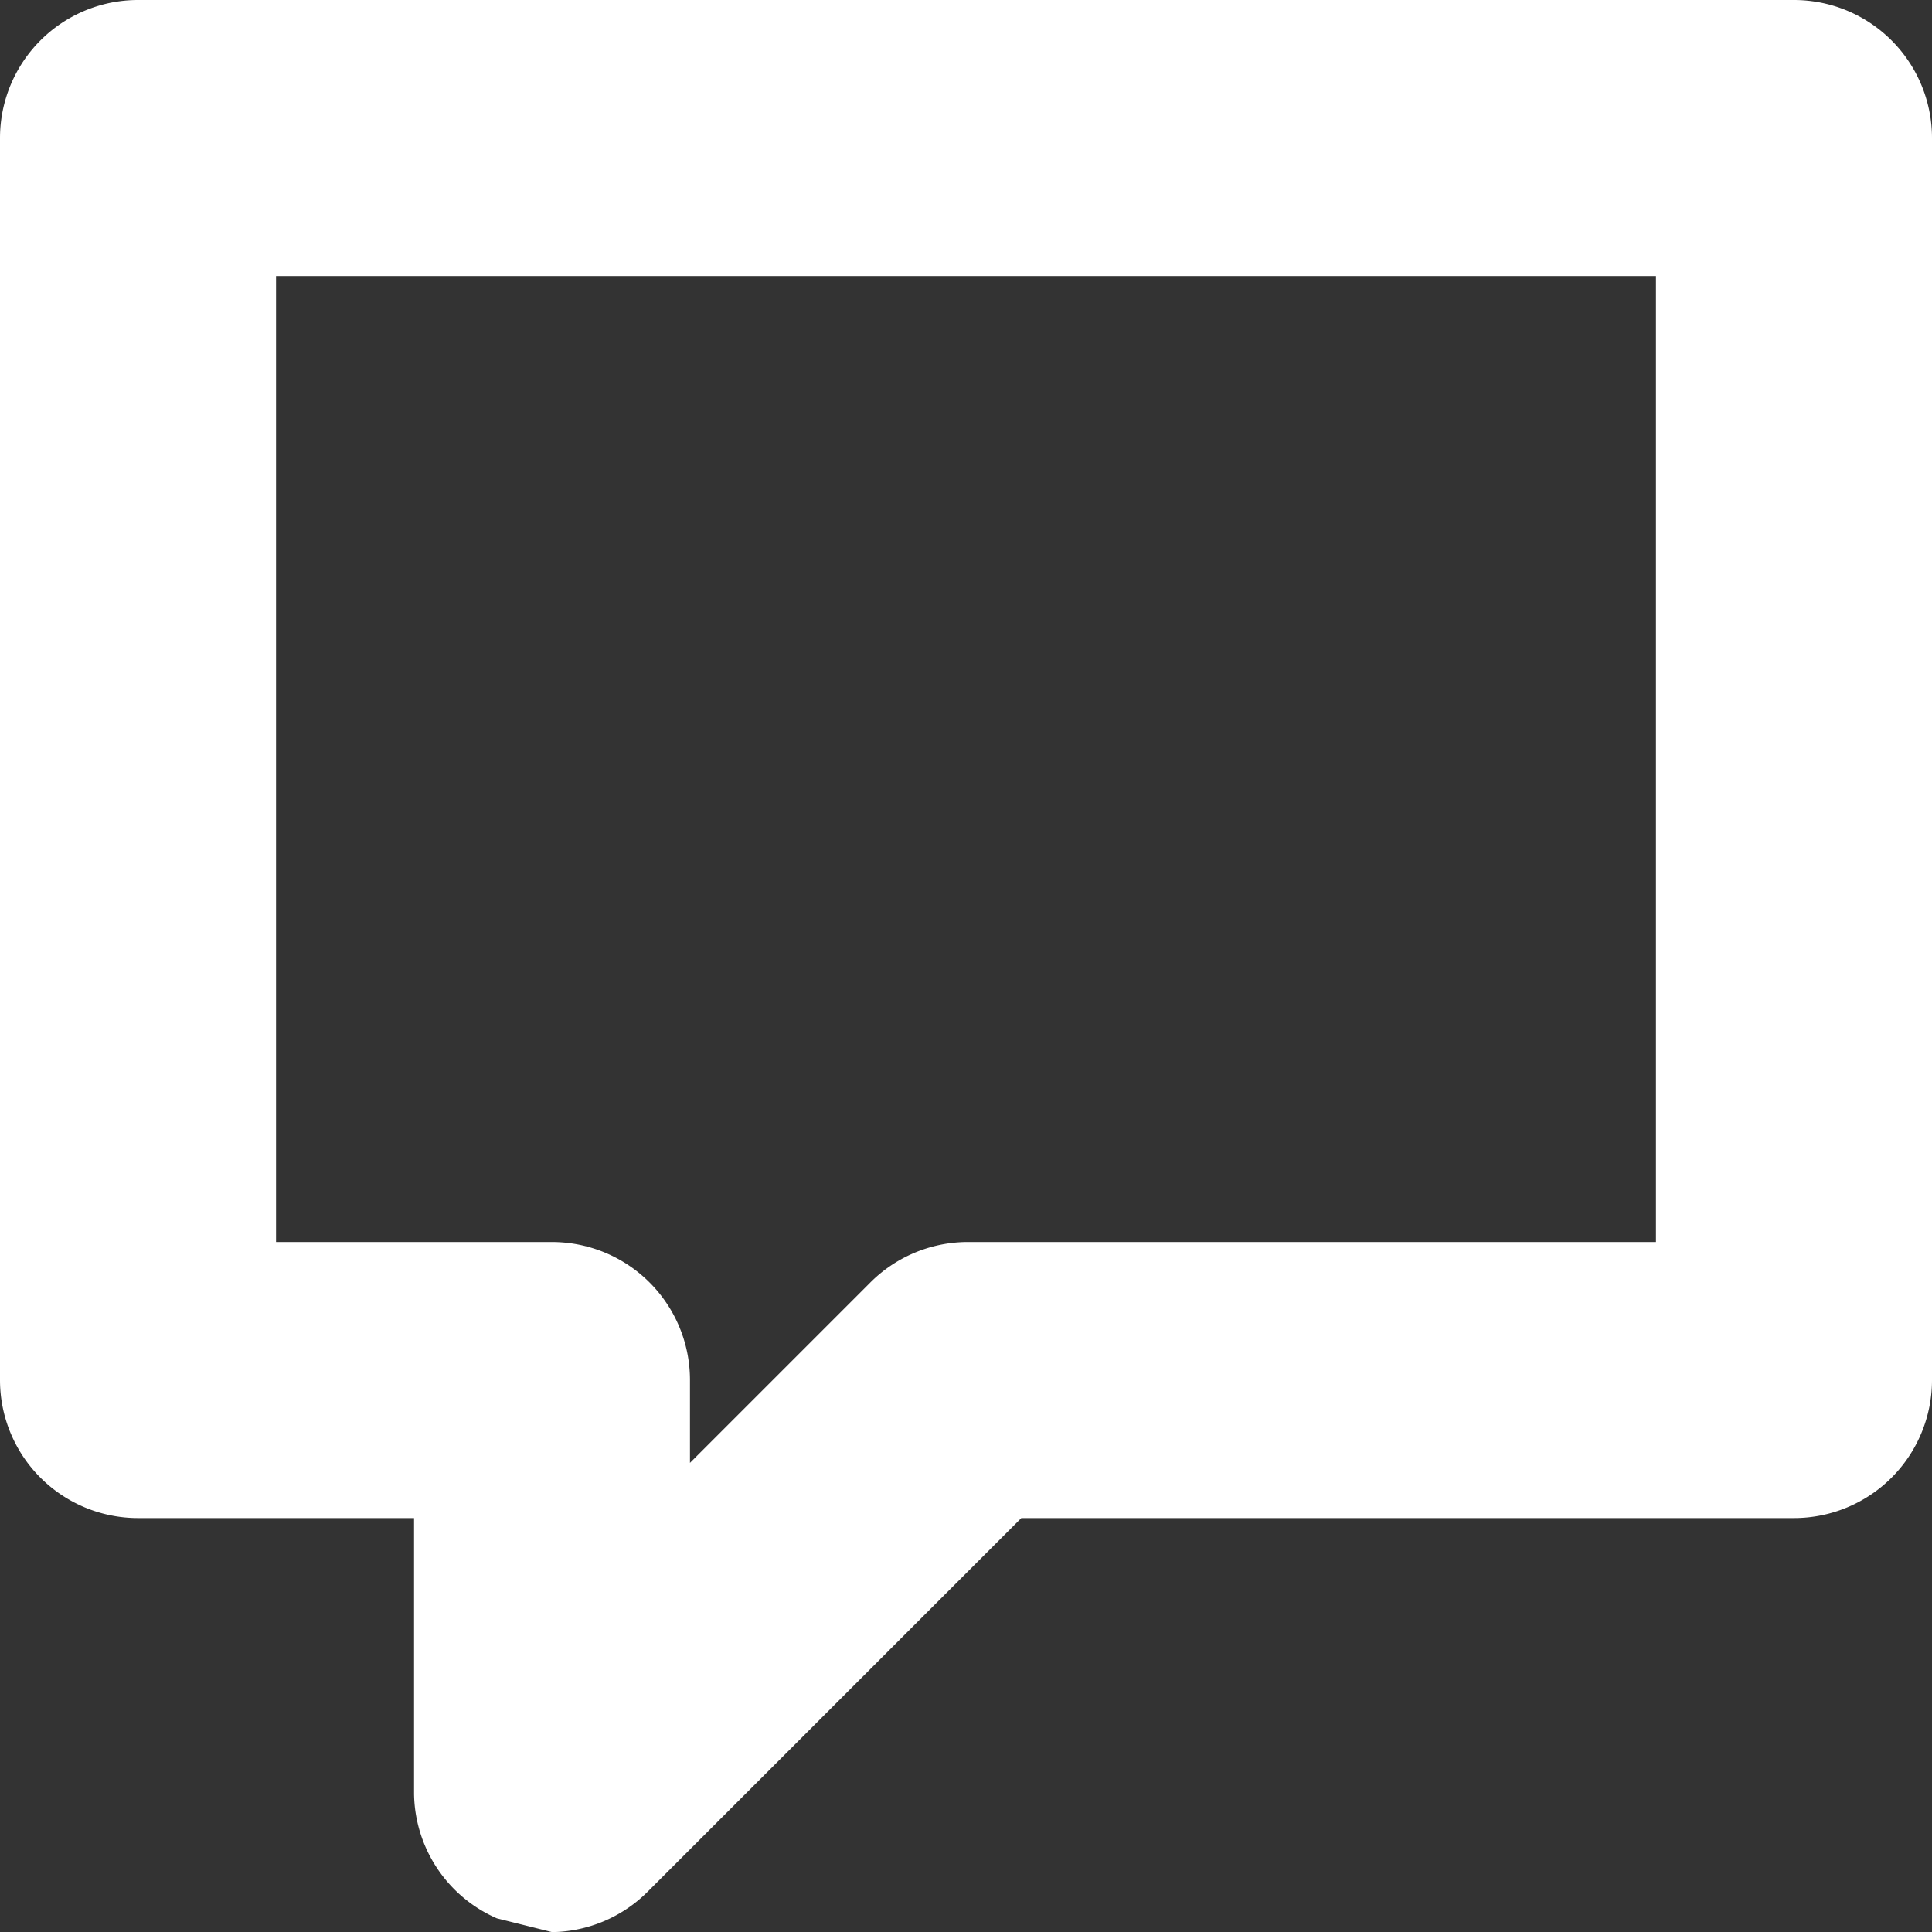 <svg id="message" xmlns="http://www.w3.org/2000/svg" width="16" height="16" viewBox="0 0 16 16">
  <rect x="0" y="0" width="16" height="16" fill="#333333" stroke="none"/>
  <path id="Path_466" data-name="Path 466" d="M24.857,10H11.143A1.143,1.143,0,0,0,10,11.143V21.429a1.143,1.143,0,0,0,1.143,1.143h2.286v2.286a1.143,1.143,0,0,0,.686,1.029l.457.114a1.143,1.143,0,0,0,.8-.343l3.086-3.086h6.4A1.143,1.143,0,0,0,26,21.429V11.143A1.143,1.143,0,0,0,24.857,10ZM23.714,20.286H18a1.143,1.143,0,0,0-.8.343l-1.486,1.486v-.686a1.143,1.143,0,0,0-1.143-1.143H12.286v-8H23.714Z" transform="translate(-10 -10)" fill="#fff"/>
</svg>
